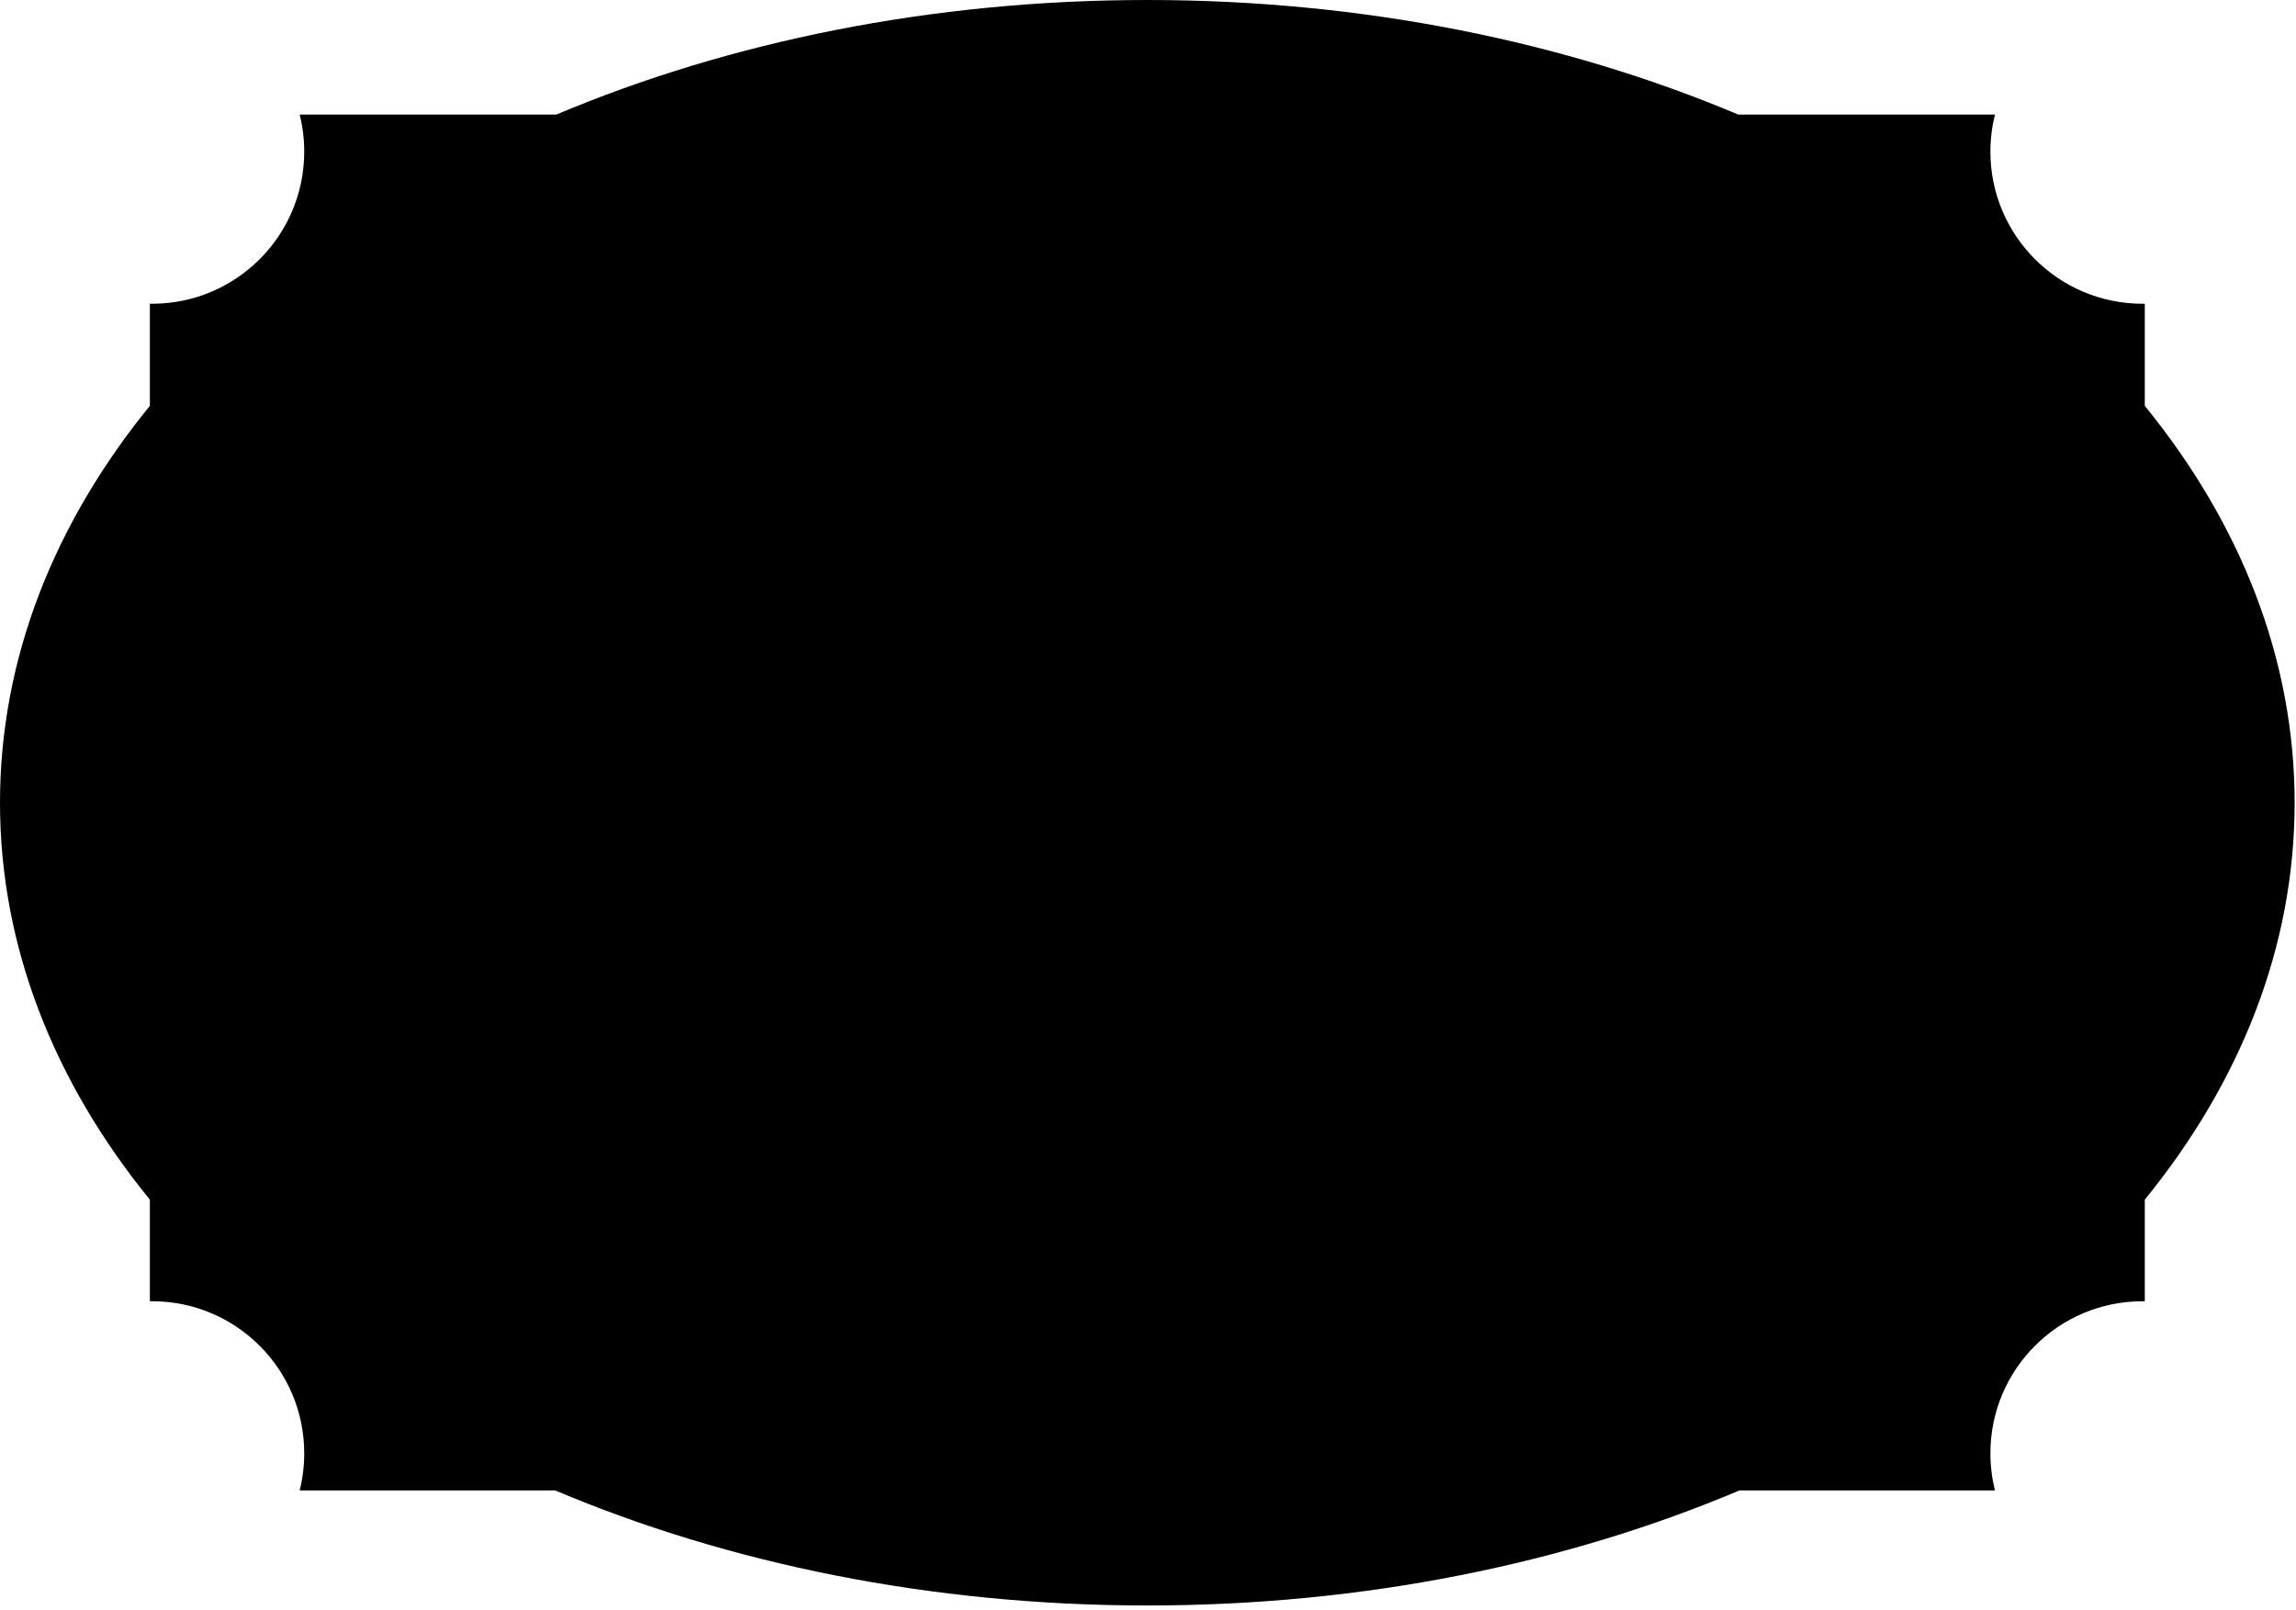 <svg width="405" height="284" viewBox="0 0 405 284" fill="none" xmlns="http://www.w3.org/2000/svg">
<path d="M404.758 141.595C404.758 167.06 395.147 190.953 378.329 211.6V229.529C378.196 229.527 378.062 229.524 377.929 229.524C363.11 229.524 351.096 241.537 351.096 256.356C351.096 258.613 351.376 260.804 351.9 262.897H306.824C276.333 275.776 240.593 283.188 202.379 283.188C164.165 283.188 128.425 275.776 97.935 262.897H52.861C53.386 260.804 53.665 258.613 53.665 256.356C53.665 241.537 41.652 229.525 26.833 229.524C26.7 229.524 26.568 229.527 26.436 229.529V211.607C9.614 190.959 0 167.063 0 141.595C0 116.127 9.613 92.23 26.436 71.581V53.573C26.568 53.575 26.7 53.578 26.833 53.578C41.652 53.578 53.665 41.564 53.665 26.745C53.665 24.488 53.386 22.297 52.861 20.203H98.144C128.59 7.379 164.253 8.58513e-05 202.379 0C240.505 0 276.168 7.379 306.613 20.203H351.901C351.377 22.297 351.096 24.488 351.096 26.745C351.096 41.564 363.11 53.578 377.929 53.578C378.062 53.578 378.196 53.575 378.329 53.573V71.589C395.147 92.236 404.758 116.13 404.758 141.595Z" fill="black"/>
</svg>

